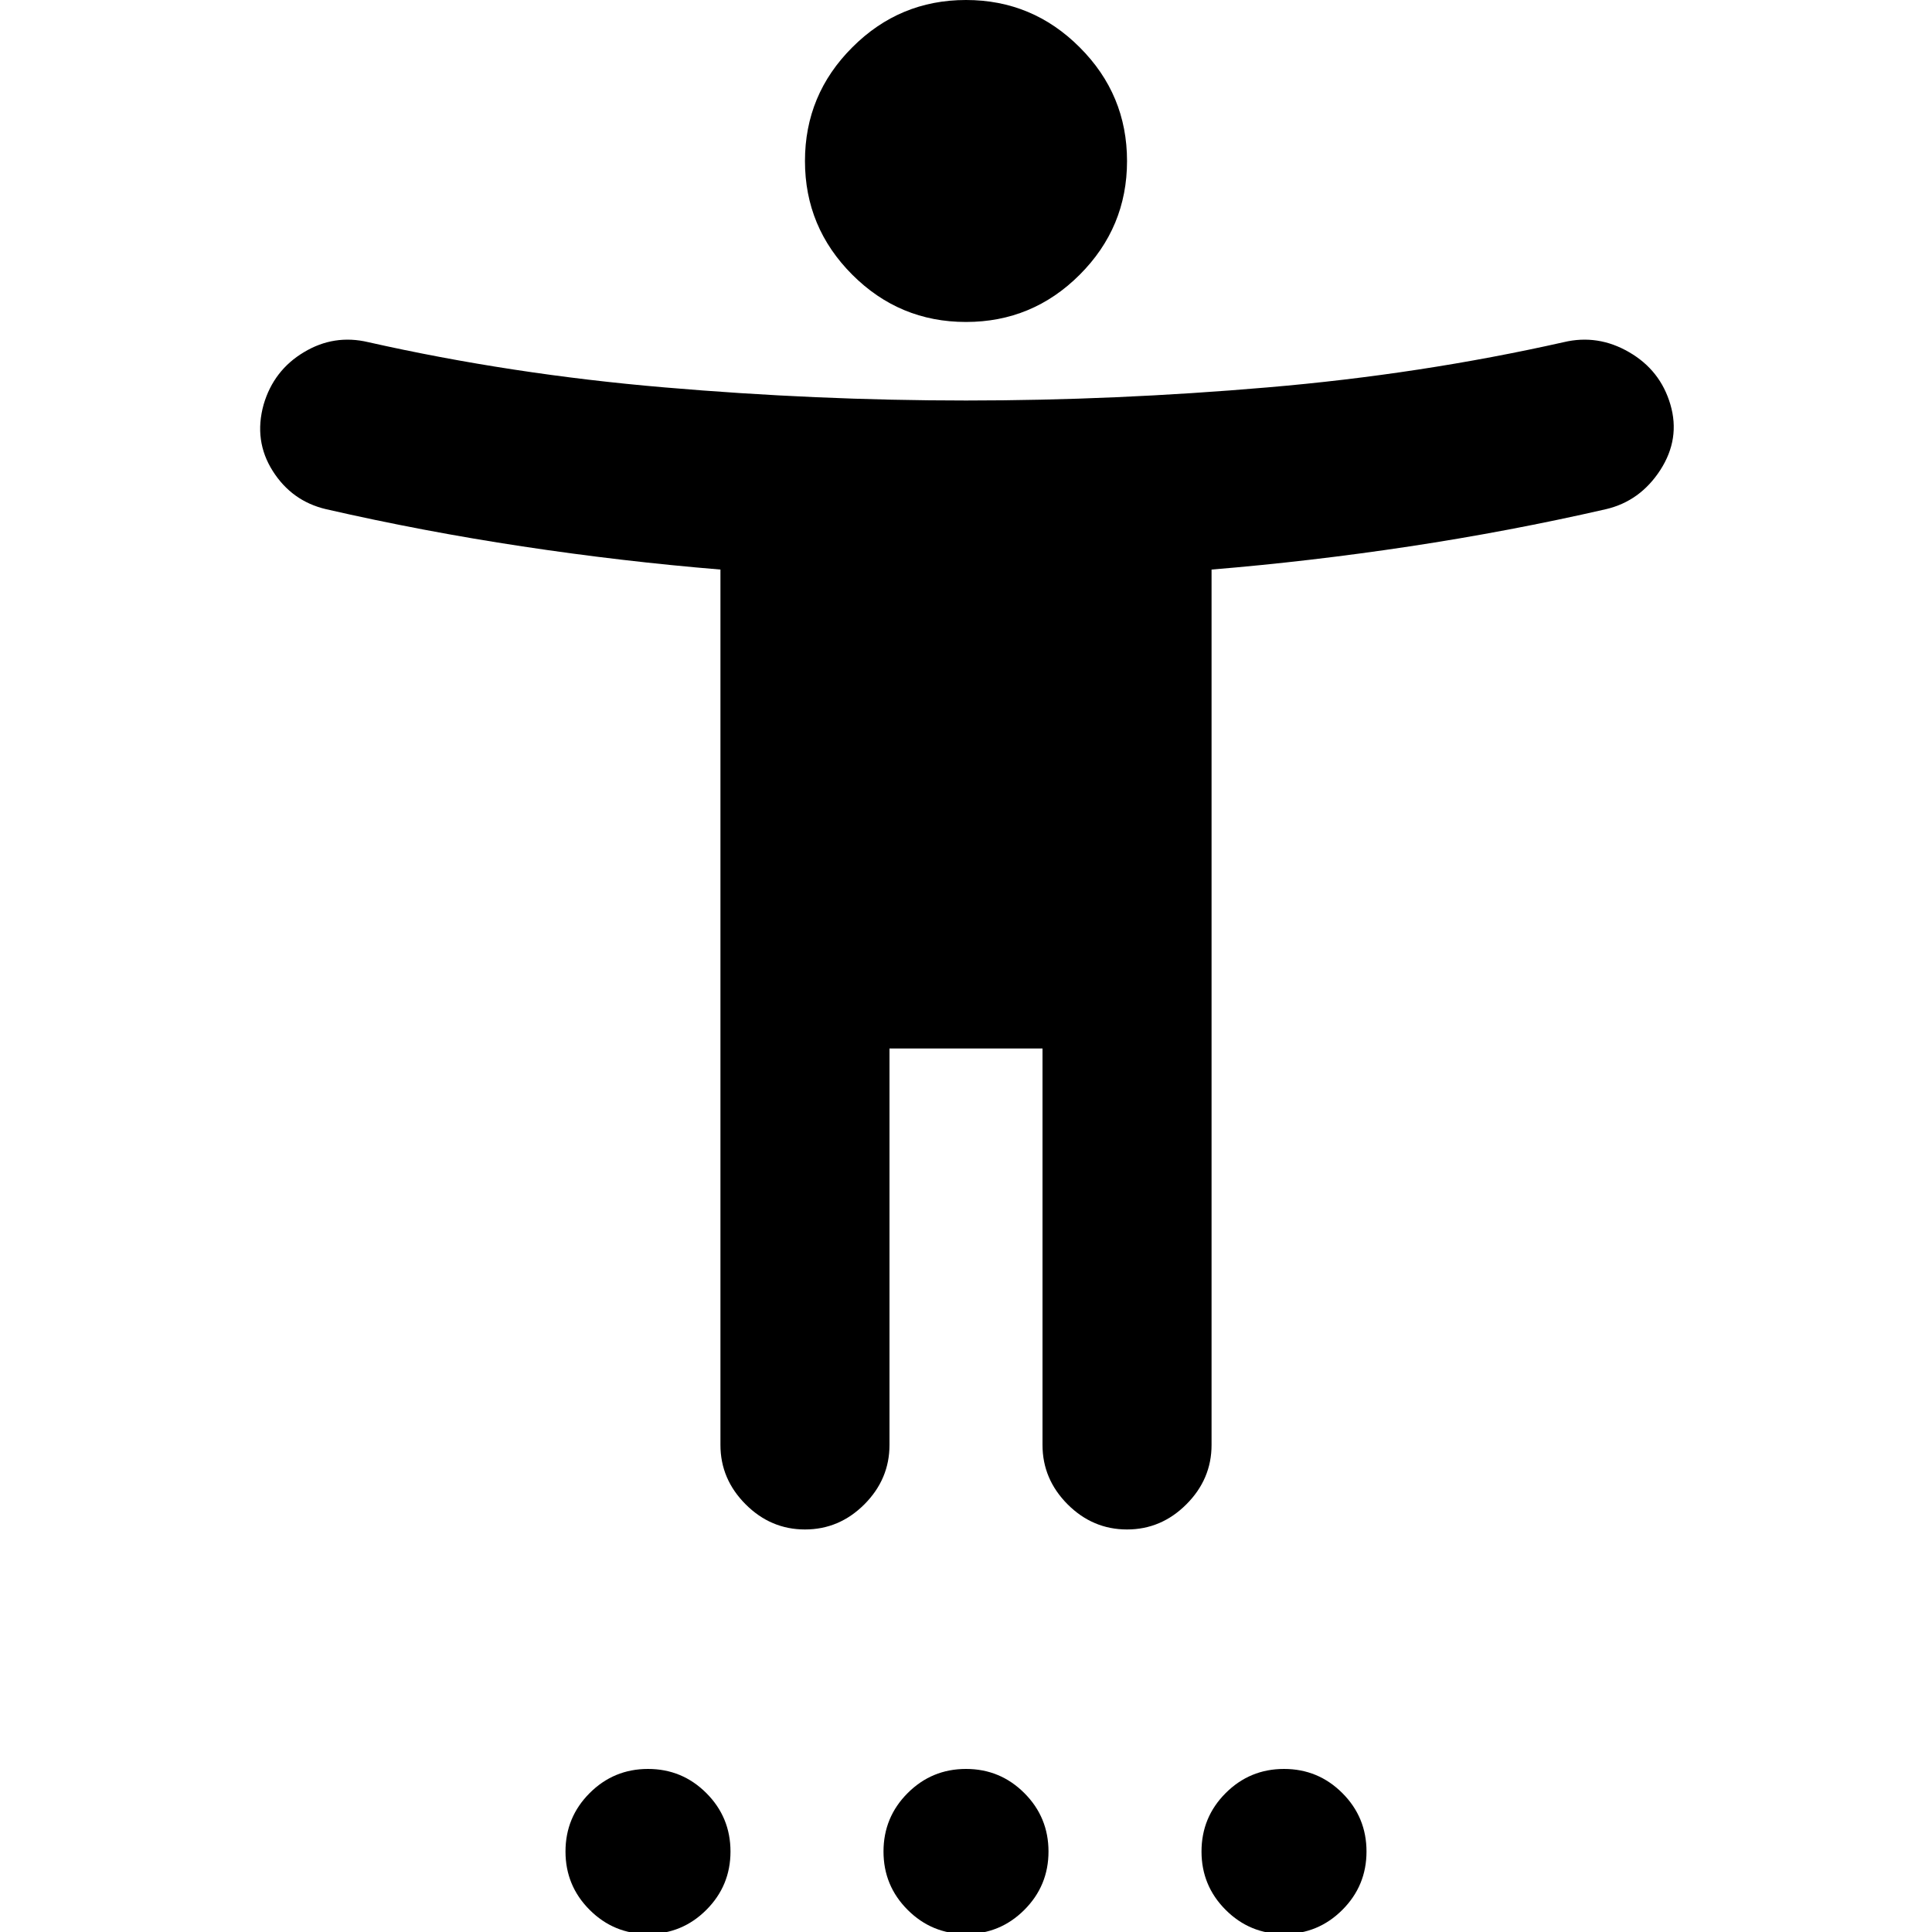 <svg xmlns="http://www.w3.org/2000/svg" height="20" width="20"><path d="M10 3.333q-.688 0-1.177-.489-.49-.49-.49-1.177 0-.688.49-1.177Q9.312 0 10 0q.688 0 1.177.49.49.489.49 1.177 0 .687-.49 1.177-.489.489-1.177.489Zm-1.667 12.5q-.354 0-.614-.26-.261-.261-.261-.615V5.896q-1.02-.084-2.052-.24-1.031-.156-2.031-.385-.354-.083-.552-.396-.198-.313-.094-.687.104-.355.417-.542.312-.188.666-.104 1.48.333 3.063.468 1.583.136 3.125.136t3.125-.136q1.583-.135 3.063-.468.354-.084.677.104.323.187.427.542.104.354-.104.677-.209.323-.563.406-1 .229-2.031.385-1.032.156-2.052.24v9.062q0 .354-.261.615-.26.26-.614.26-.355 0-.615-.26-.26-.261-.26-.615v-4.104H9.208v4.104q0 .354-.26.615-.26.26-.615.26Zm-1.625 4.188q-.354 0-.604-.25t-.25-.604q0-.355.25-.605t.604-.25q.354 0 .604.25t.25.605q0 .354-.25.604t-.604.25Zm3.292 0q-.354 0-.604-.25t-.25-.604q0-.355.25-.605t.604-.25q.354 0 .604.25t.25.605q0 .354-.25.604t-.604.25Zm3.292 0q-.354 0-.604-.25t-.25-.604q0-.355.25-.605t.604-.25q.354 0 .604.25t.25.605q0 .354-.25.604t-.604.25Z"/></svg>